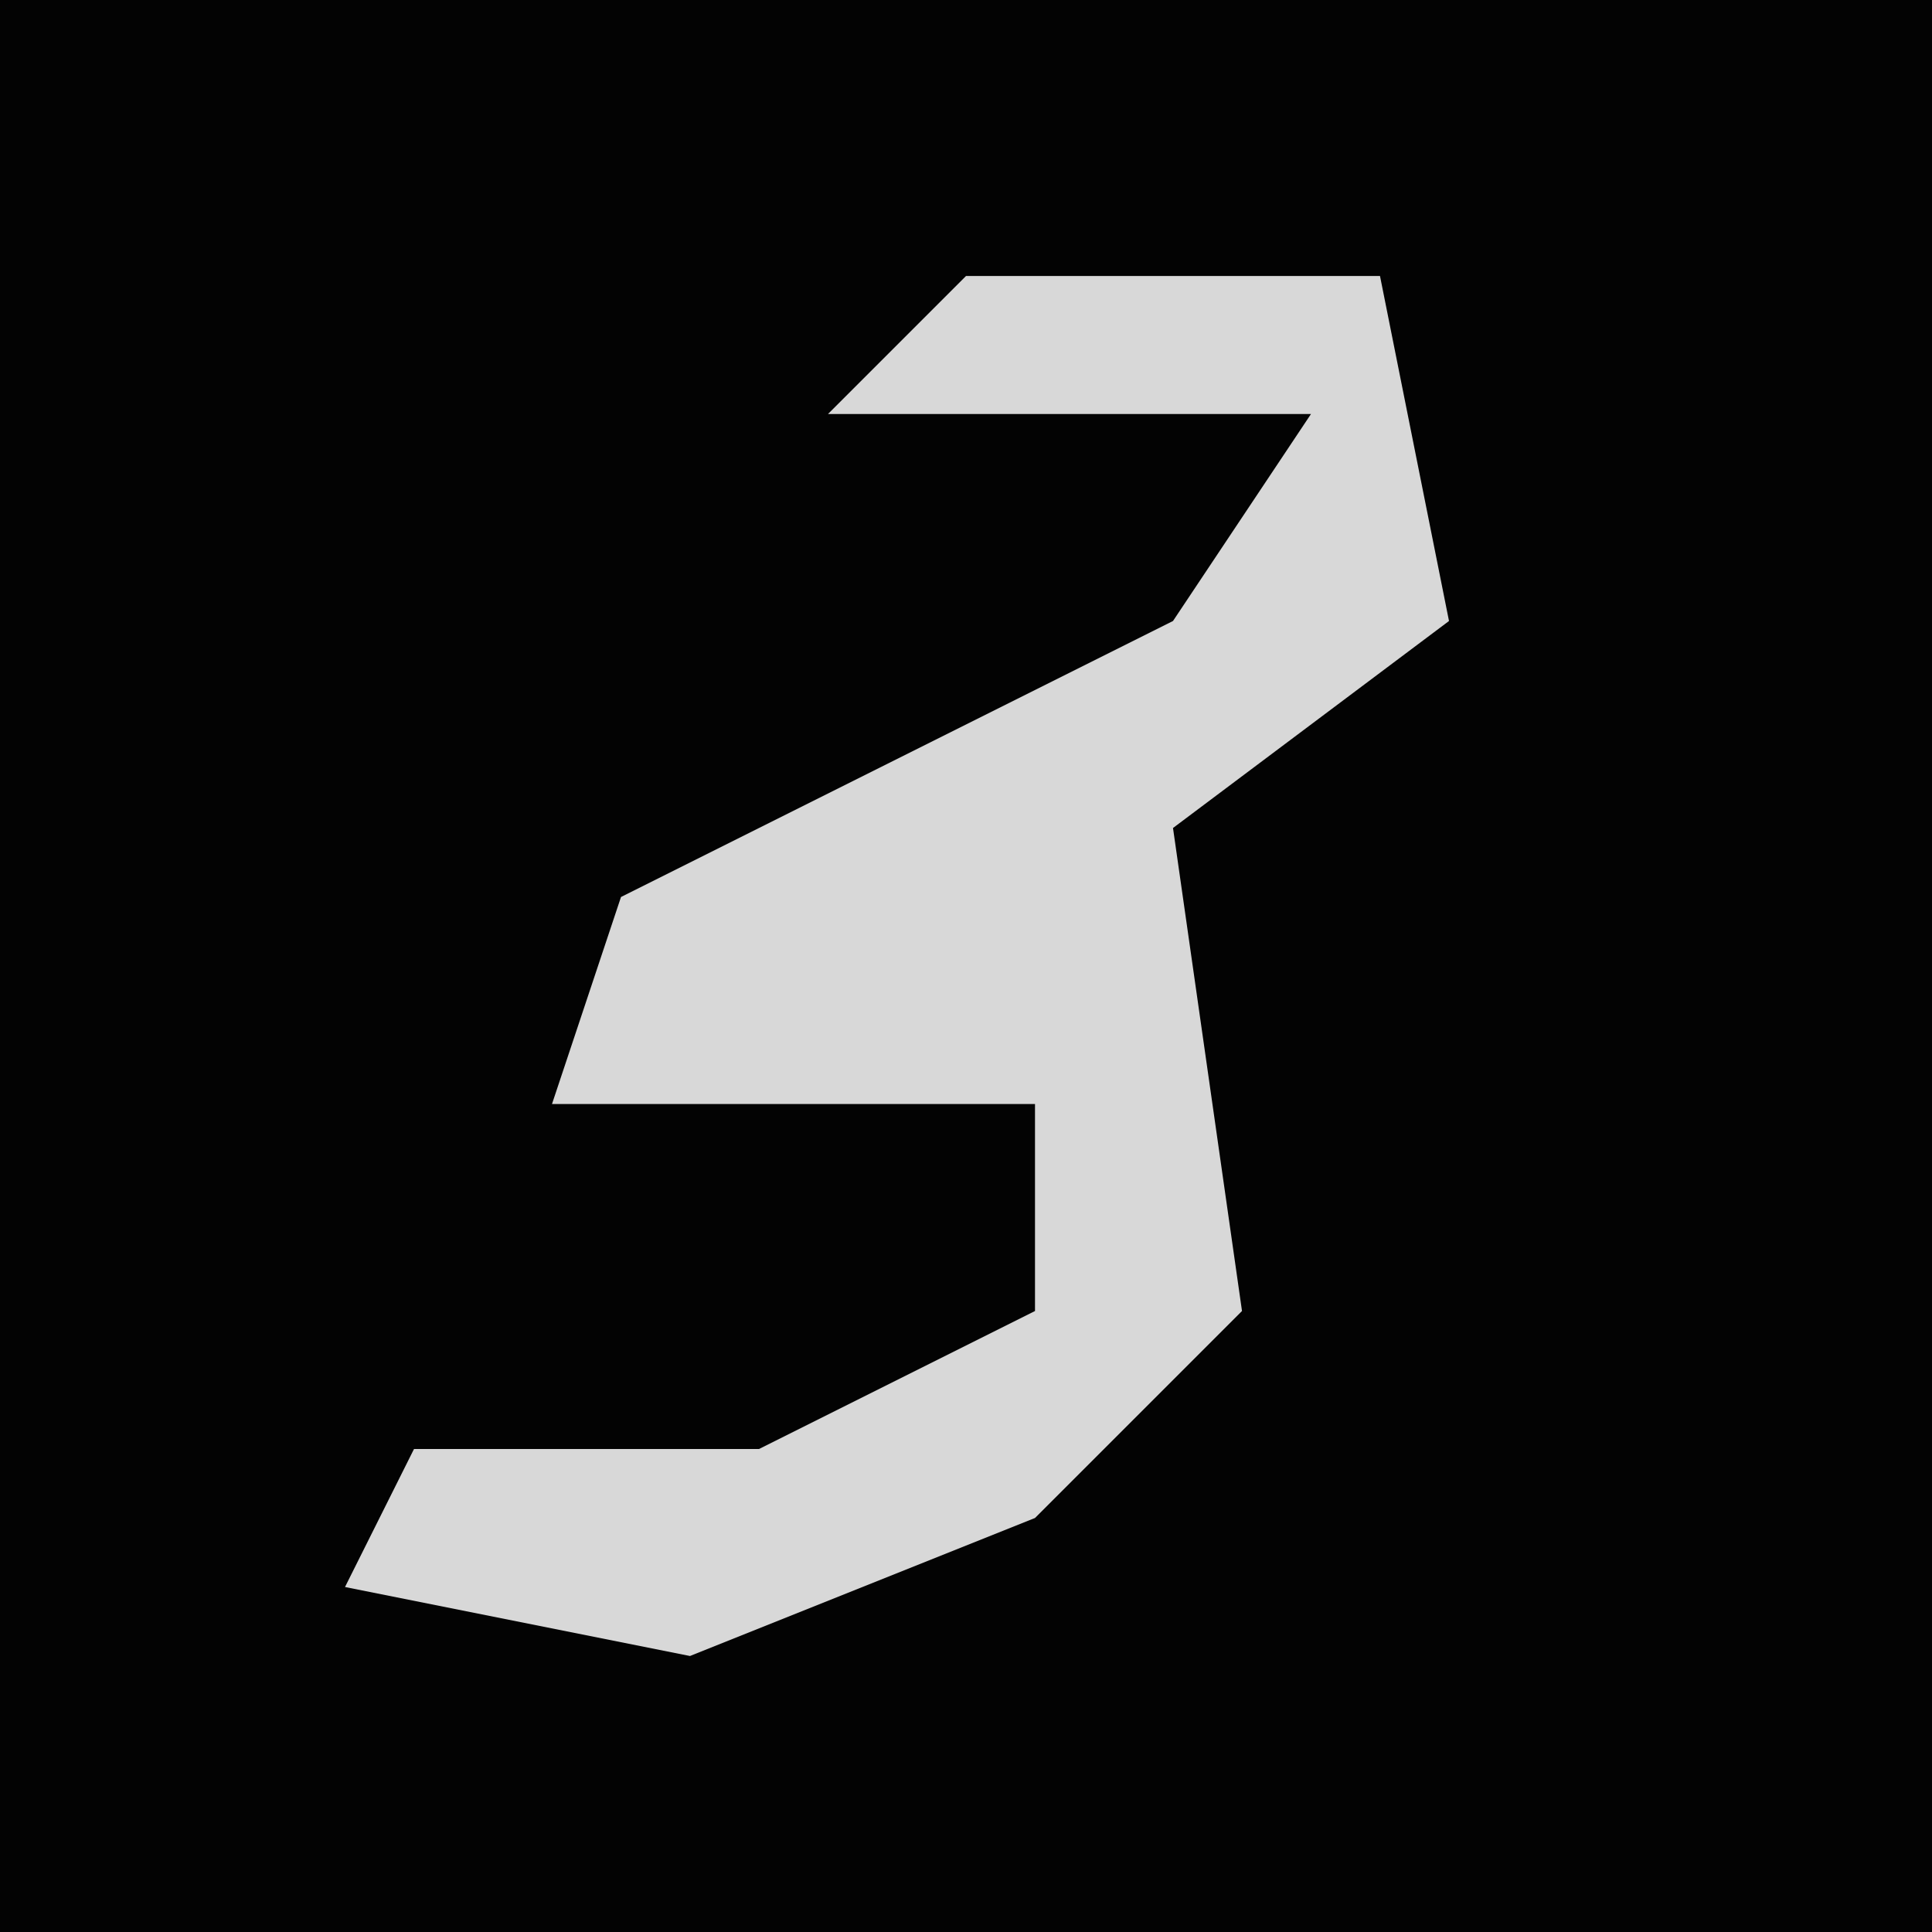 <?xml version="1.0" encoding="UTF-8"?>
<svg version="1.1" xmlns="http://www.w3.org/2000/svg" width="28" height="28">
<path d="M0,0 L28,0 L28,28 L0,28 Z " fill="#030303" transform="translate(0,0)"/>
<path d="M0,0 L6,0 L7,5 L3,8 L4,15 L1,18 L-4,20 L-9,19 L-8,17 L-3,17 L1,15 L1,12 L-6,12 L-5,9 L3,5 L5,2 L-2,2 Z " fill="#D8D8D8" transform="translate(14,4)"/>
</svg>
